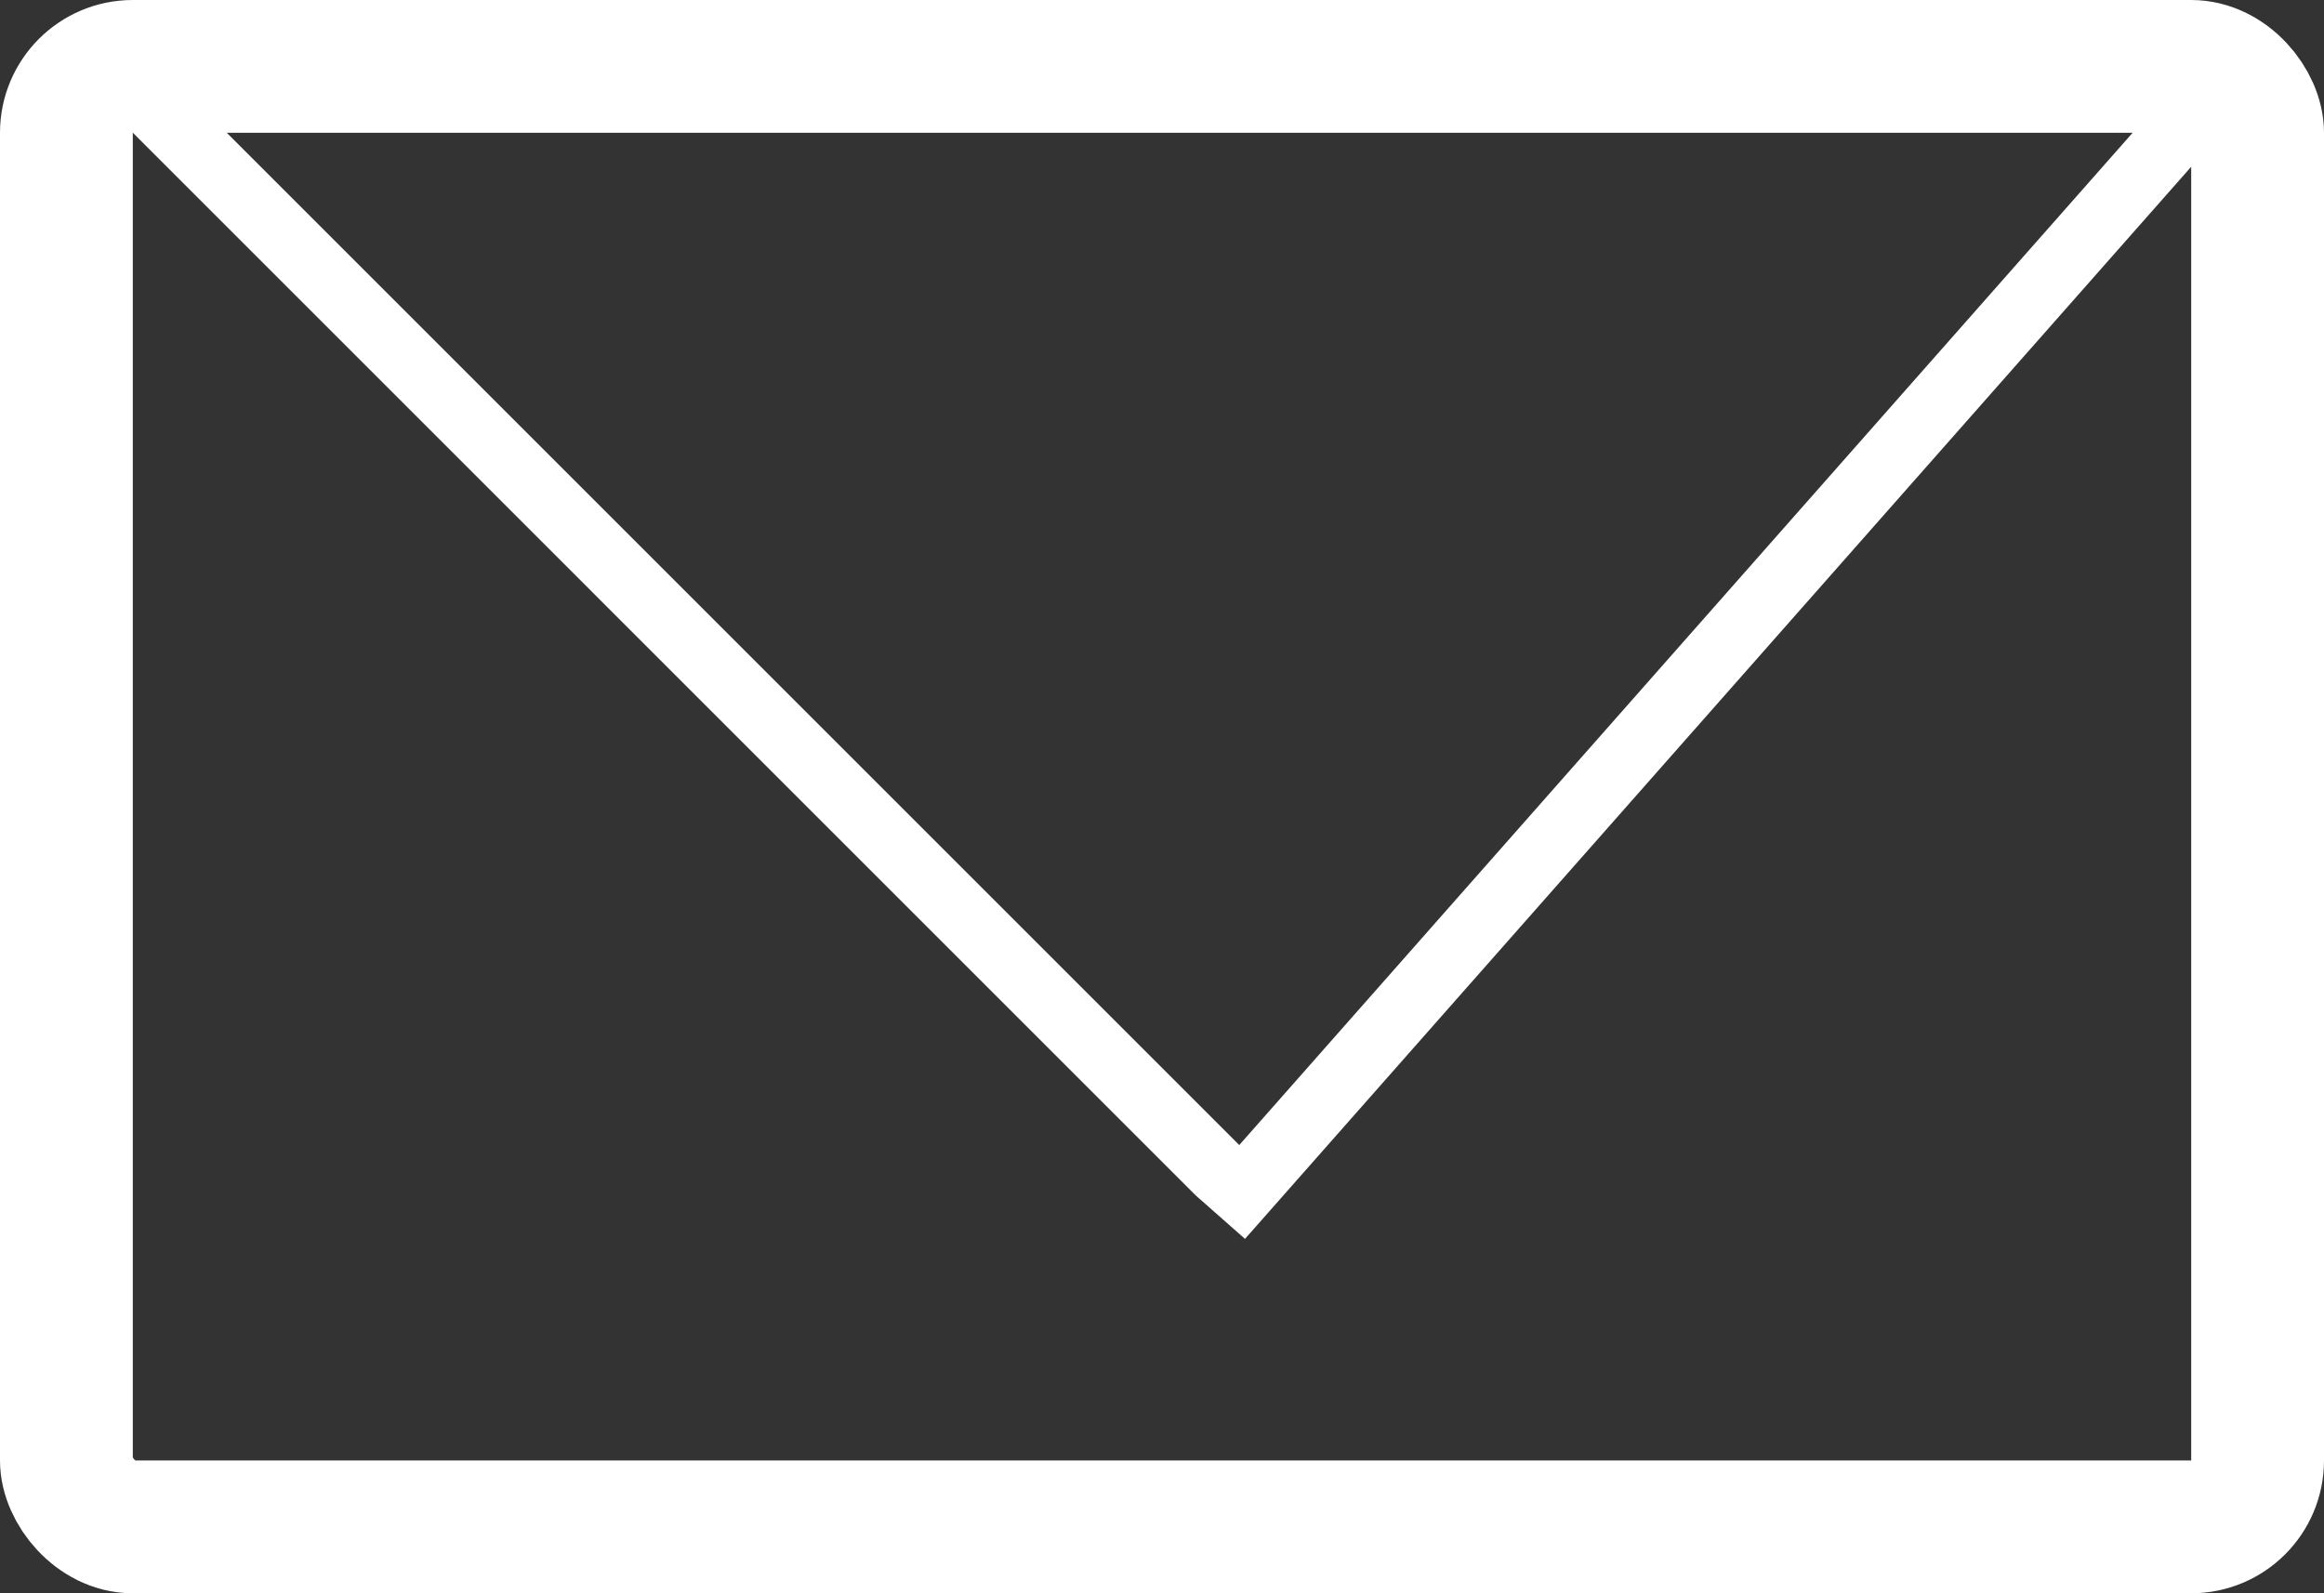<svg width="35" height="24" viewBox="0 0 35 24" fill="none" xmlns="http://www.w3.org/2000/svg">
<rect x="0" y="0" width="35" height="24" fill="#333333" stroke="none"/>
<rect x="1" y="1" width="33" height="22" rx="1" stroke="white" stroke-width="2"/>
<line x1="2.354" y1="1.646" x2="18.354" y2="17.646" stroke="white"/>
<line x1="33.375" y1="1.331" x2="18.375" y2="18.331" stroke="white"/>
</svg>
